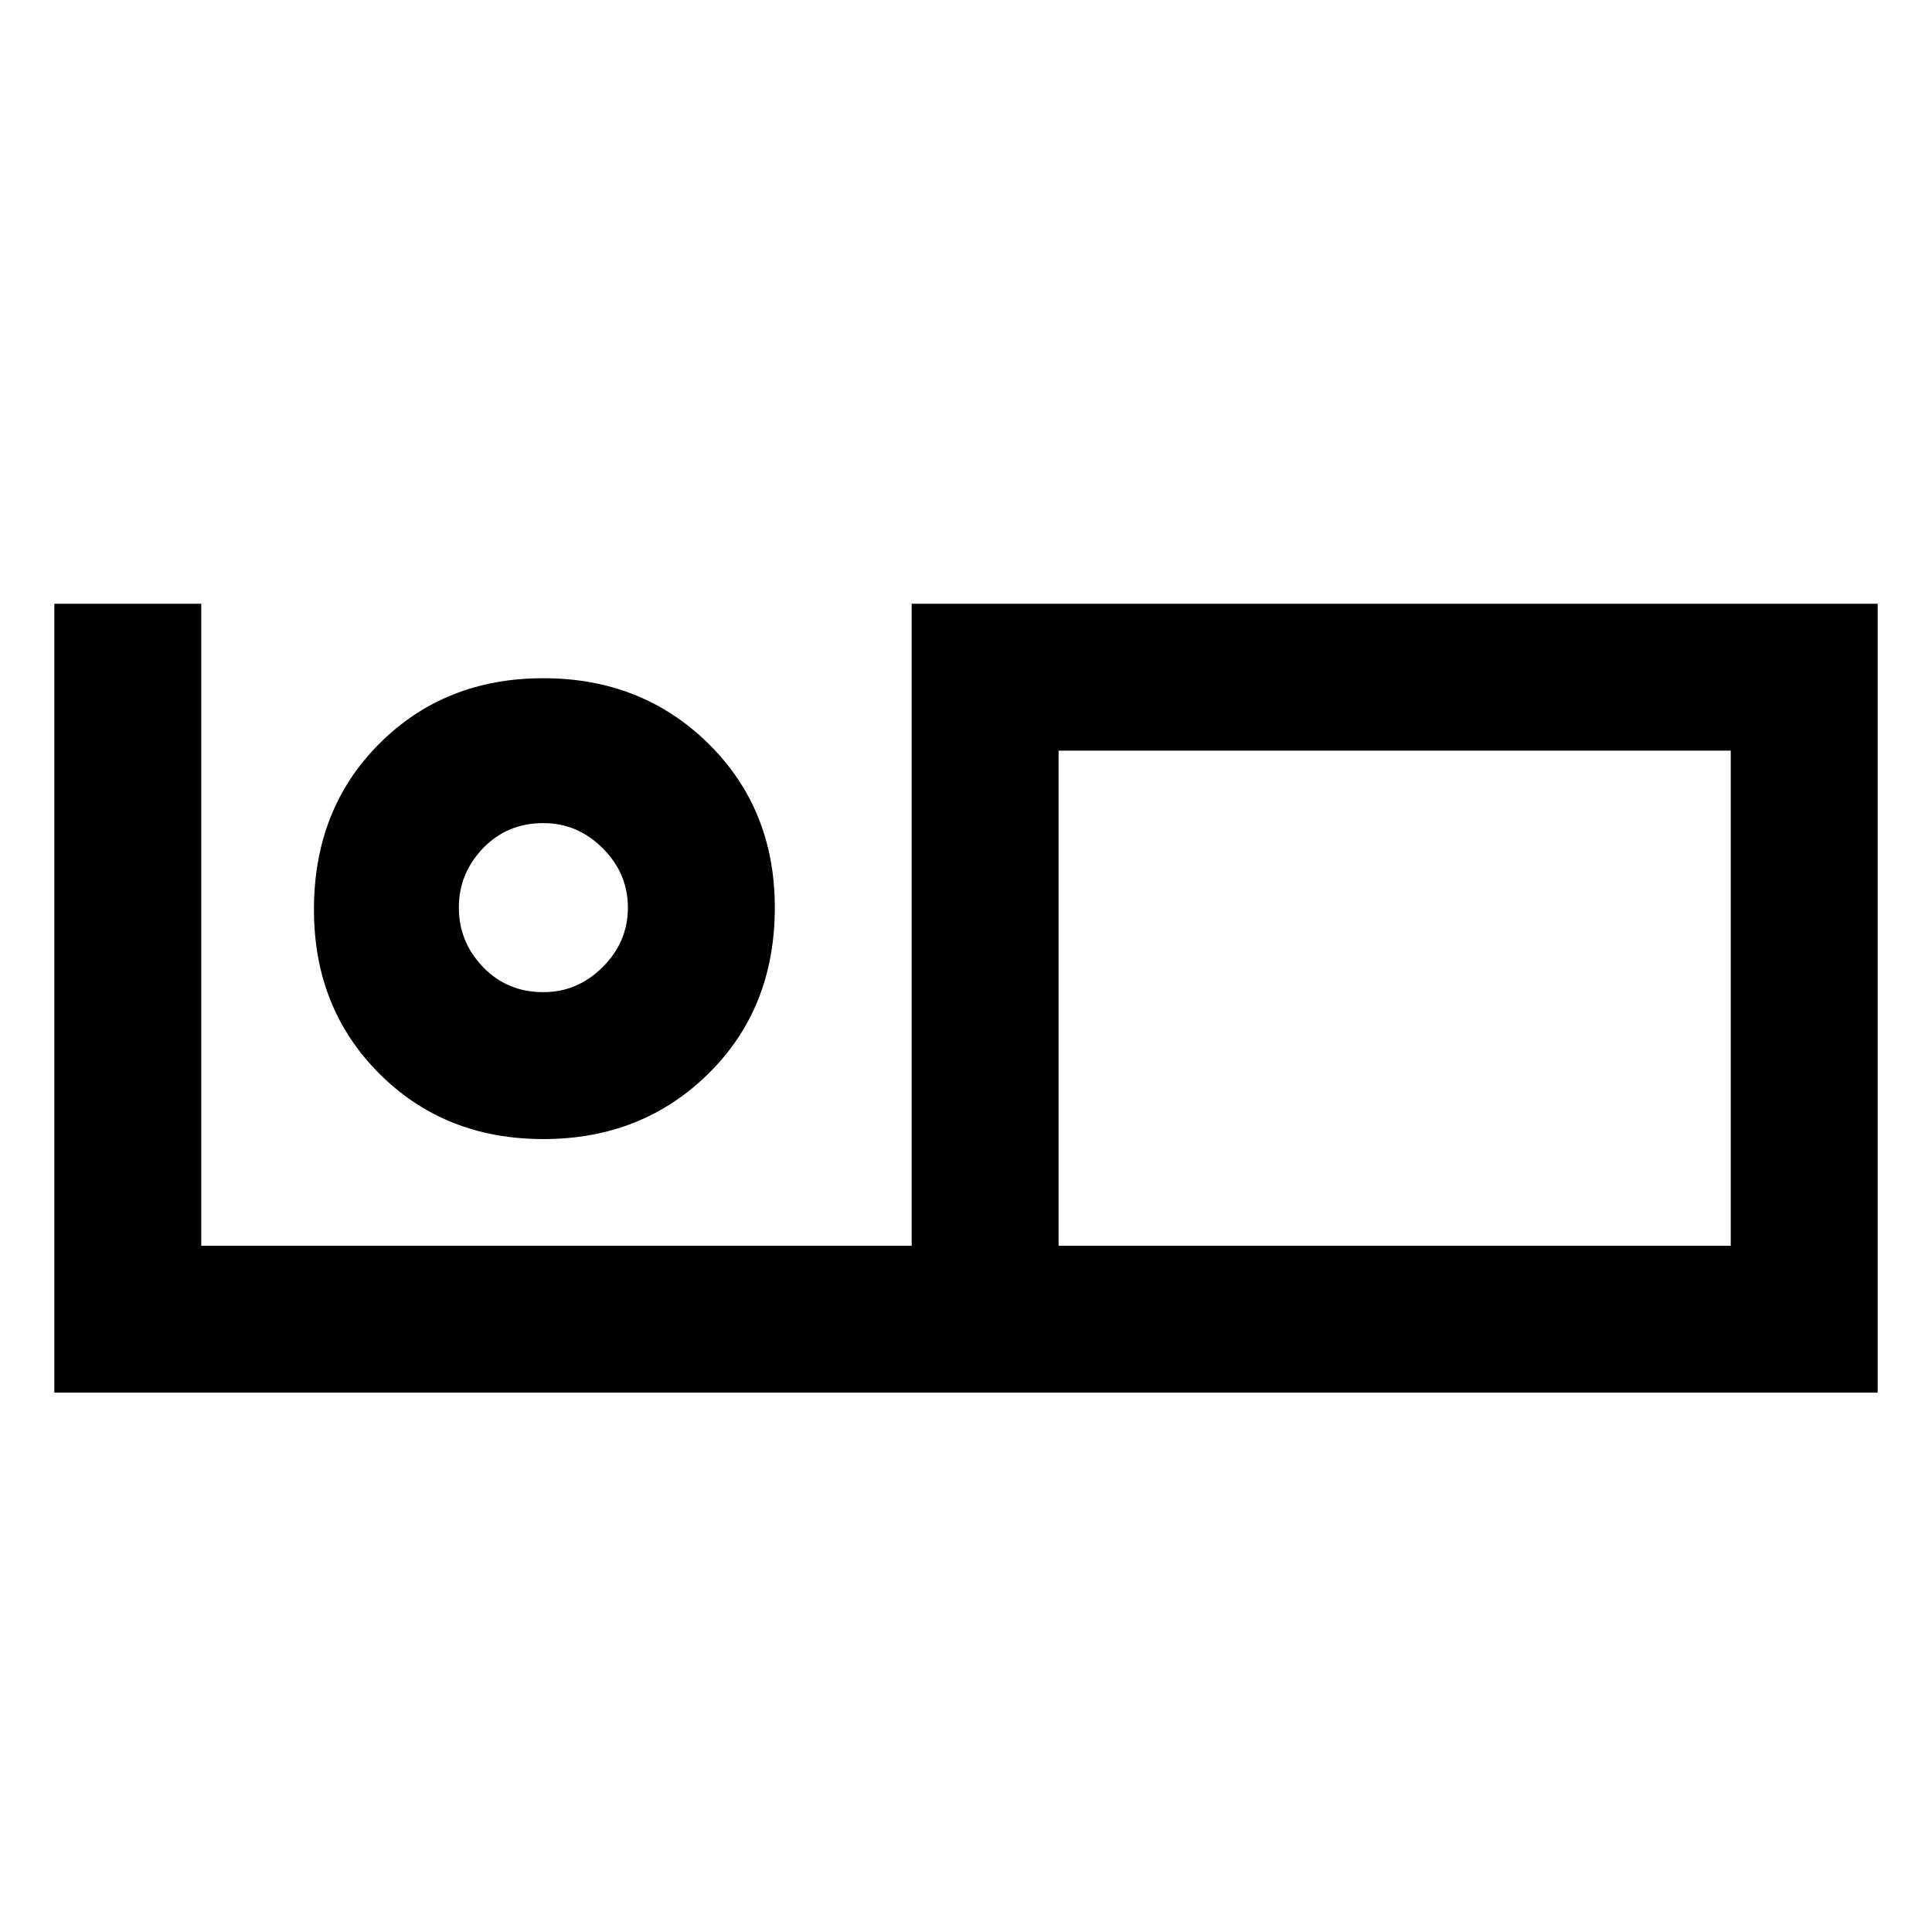 <svg xmlns="http://www.w3.org/2000/svg" height="48" width="48"><path d="M1.35 34.6V15H5v15.95h17.65V15h24v19.6Zm24.95-3.65H43v-12.3H26.3Zm0 0v-12.3 12.3ZM13.5 28.3q-2.45 0-4.075-1.625T7.8 22.6q0-2.5 1.625-4.125T13.5 16.85q2.45 0 4.1 1.625 1.65 1.625 1.65 4.075 0 2.5-1.65 4.125T13.5 28.3Zm0-3.65q.85 0 1.475-.625.625-.625.625-1.475 0-.85-.625-1.475-.625-.625-1.475-.625-.9 0-1.5.625t-.6 1.475q0 .85.6 1.475.6.625 1.5.625Zm0-2.1Z"/></svg>